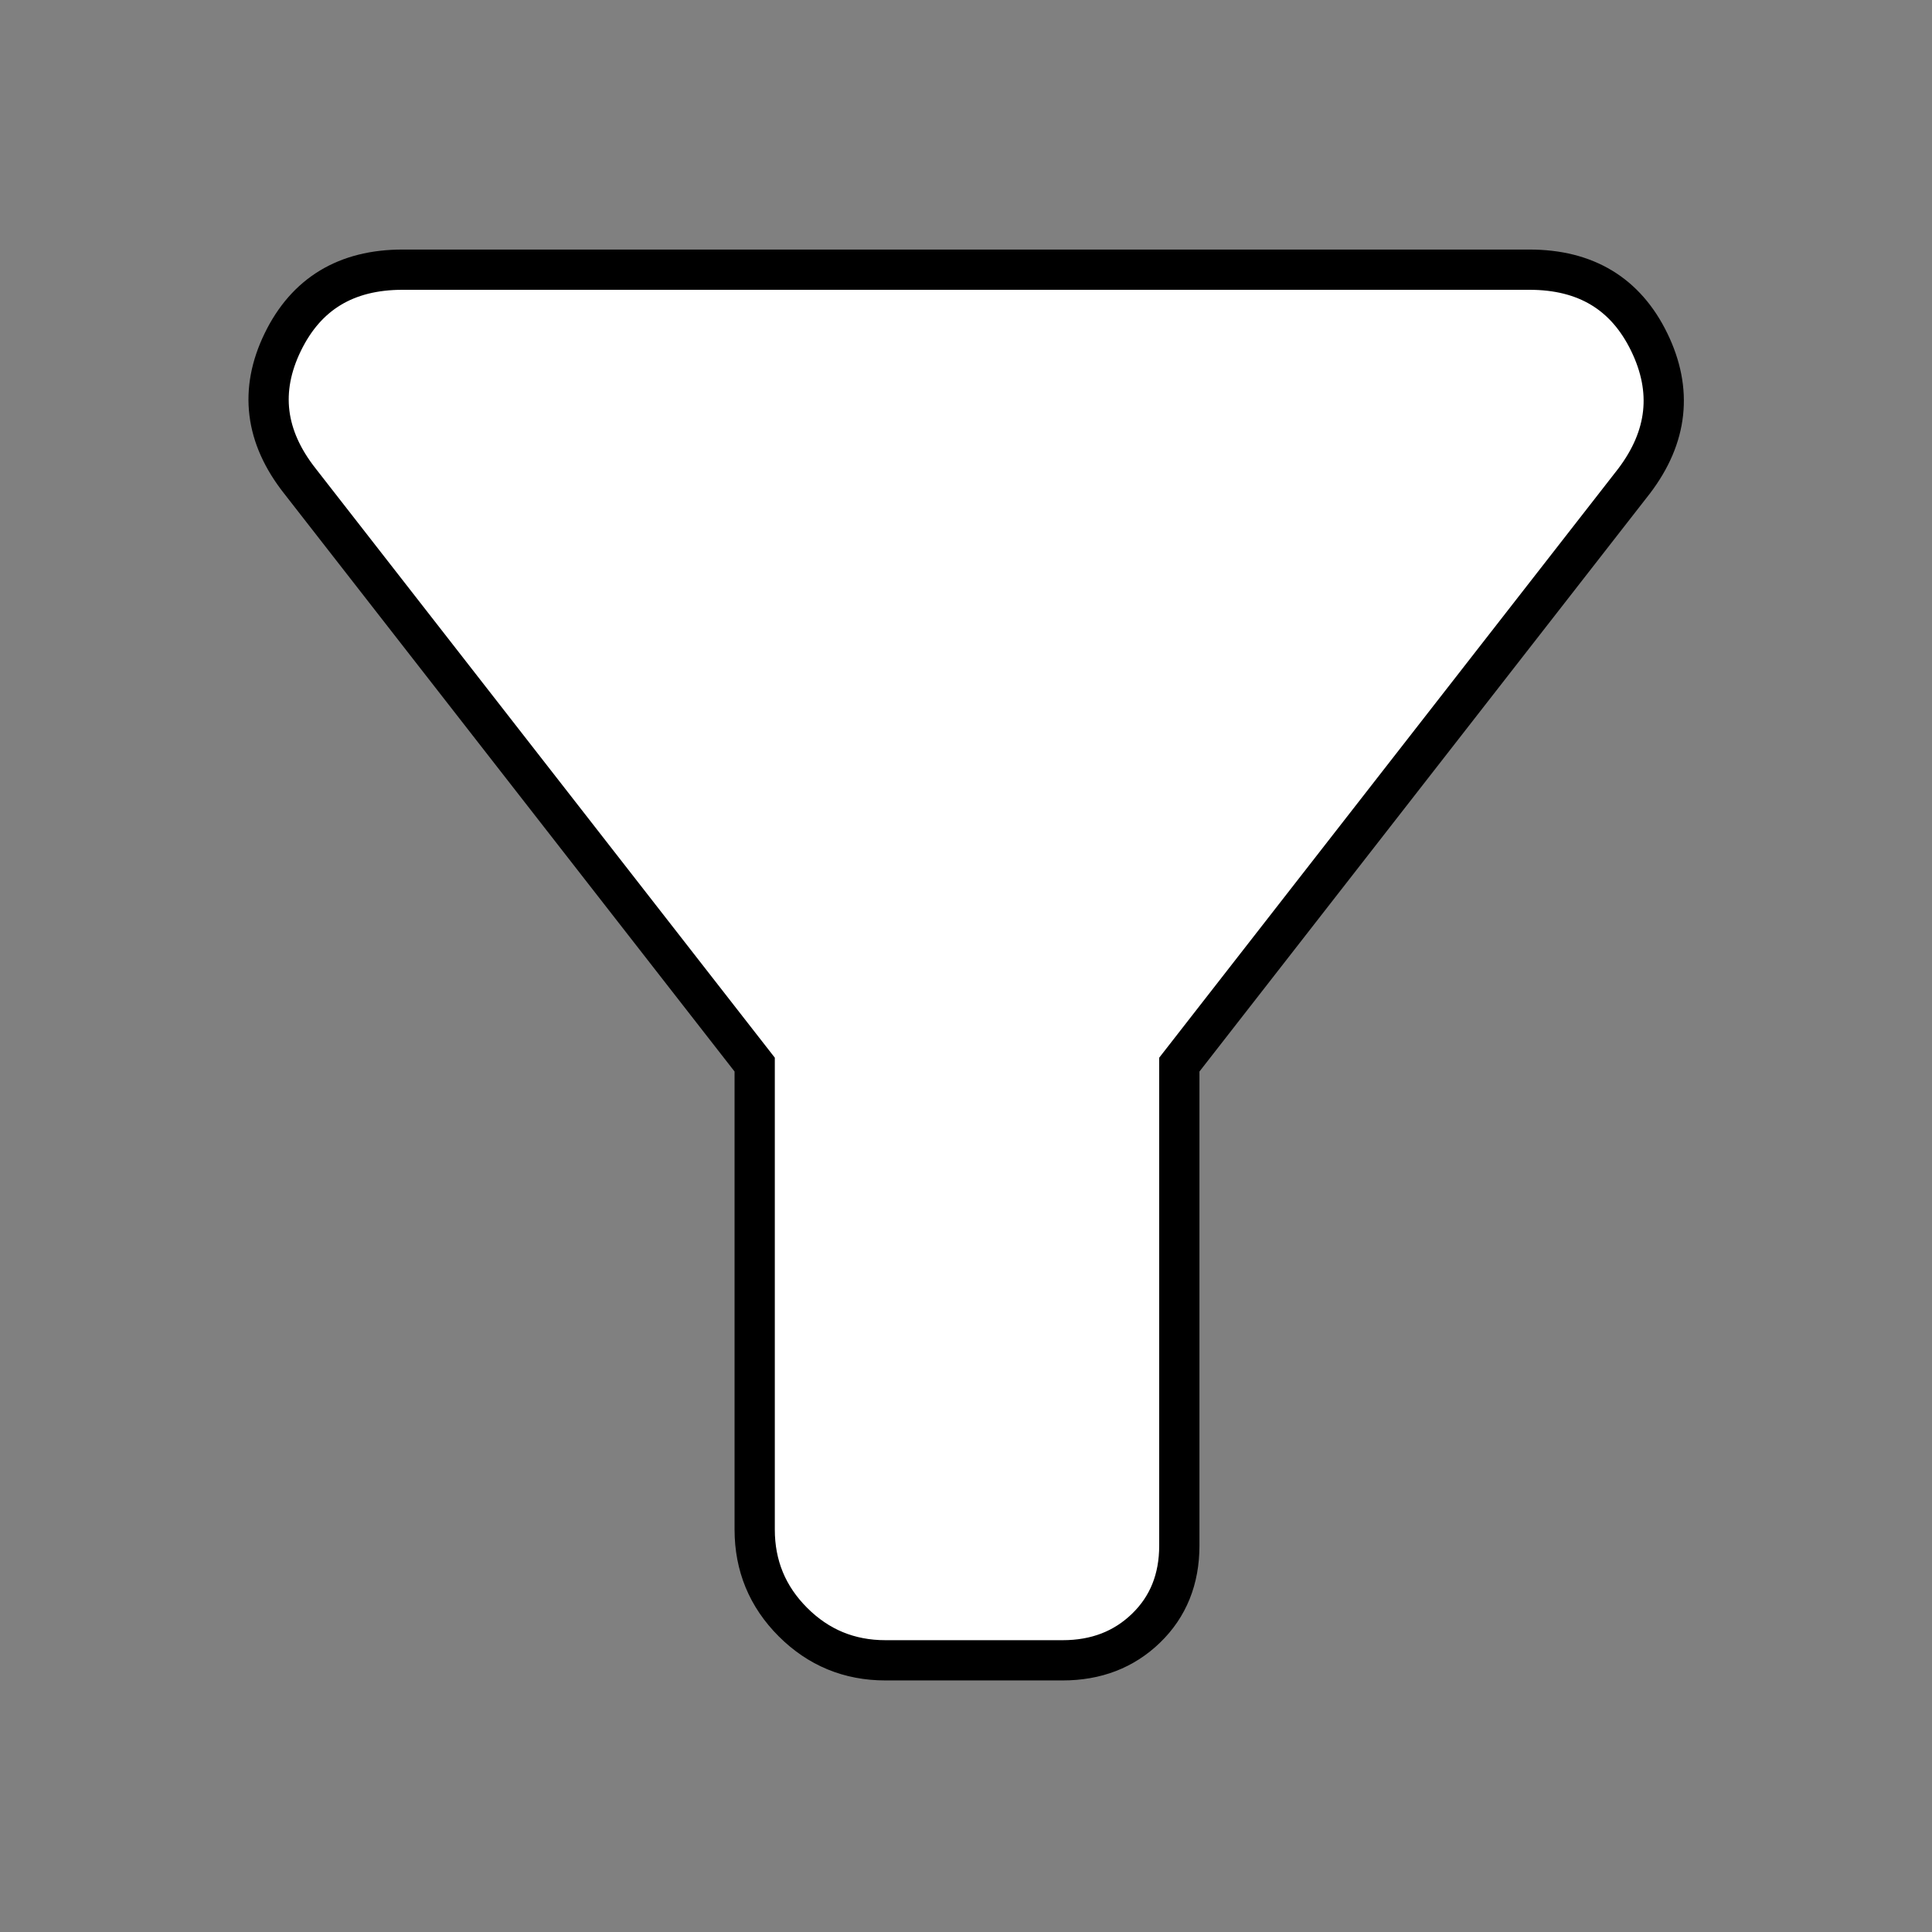 <!-- <svg xmlns="http://www.w3.org/2000/svg" height="48" width="48"><path fill="white" stroke="black" d="M29.3 26.45V38.4Q29.3 39.65 28.475 40.45Q27.65 41.25 26.4 41.25H22Q20.65 41.25 19.7 40.3Q18.75 39.35 18.75 38V26.45L7.45 11.95Q6.15 10.3 7.025 8.5Q7.9 6.7 10 6.7H38Q40.1 6.7 40.975 8.5Q41.85 10.3 40.6 11.95ZM24 25.45 35.05 11.45H13ZM24 25.45Z"/></svg> -->
<svg xmlns="http://www.w3.org/2000/svg" height="48" width="48"><rect width="100%" height="100%" fill="#808080" stroke="none"/><path fill="white" stroke="black" d="M29.3 26.45V38.4Q29.3 39.65 28.475 40.45Q27.65 41.25 26.4 41.25H22Q20.65 41.25 19.7 40.3Q18.75 39.35 18.75 38V26.45L7.45 11.95Q6.15 10.3 7.025 8.5Q7.9 6.7 10 6.7H38Q40.1 6.7 40.975 8.5Q41.85 10.3 40.6 11.95Z"/></svg>